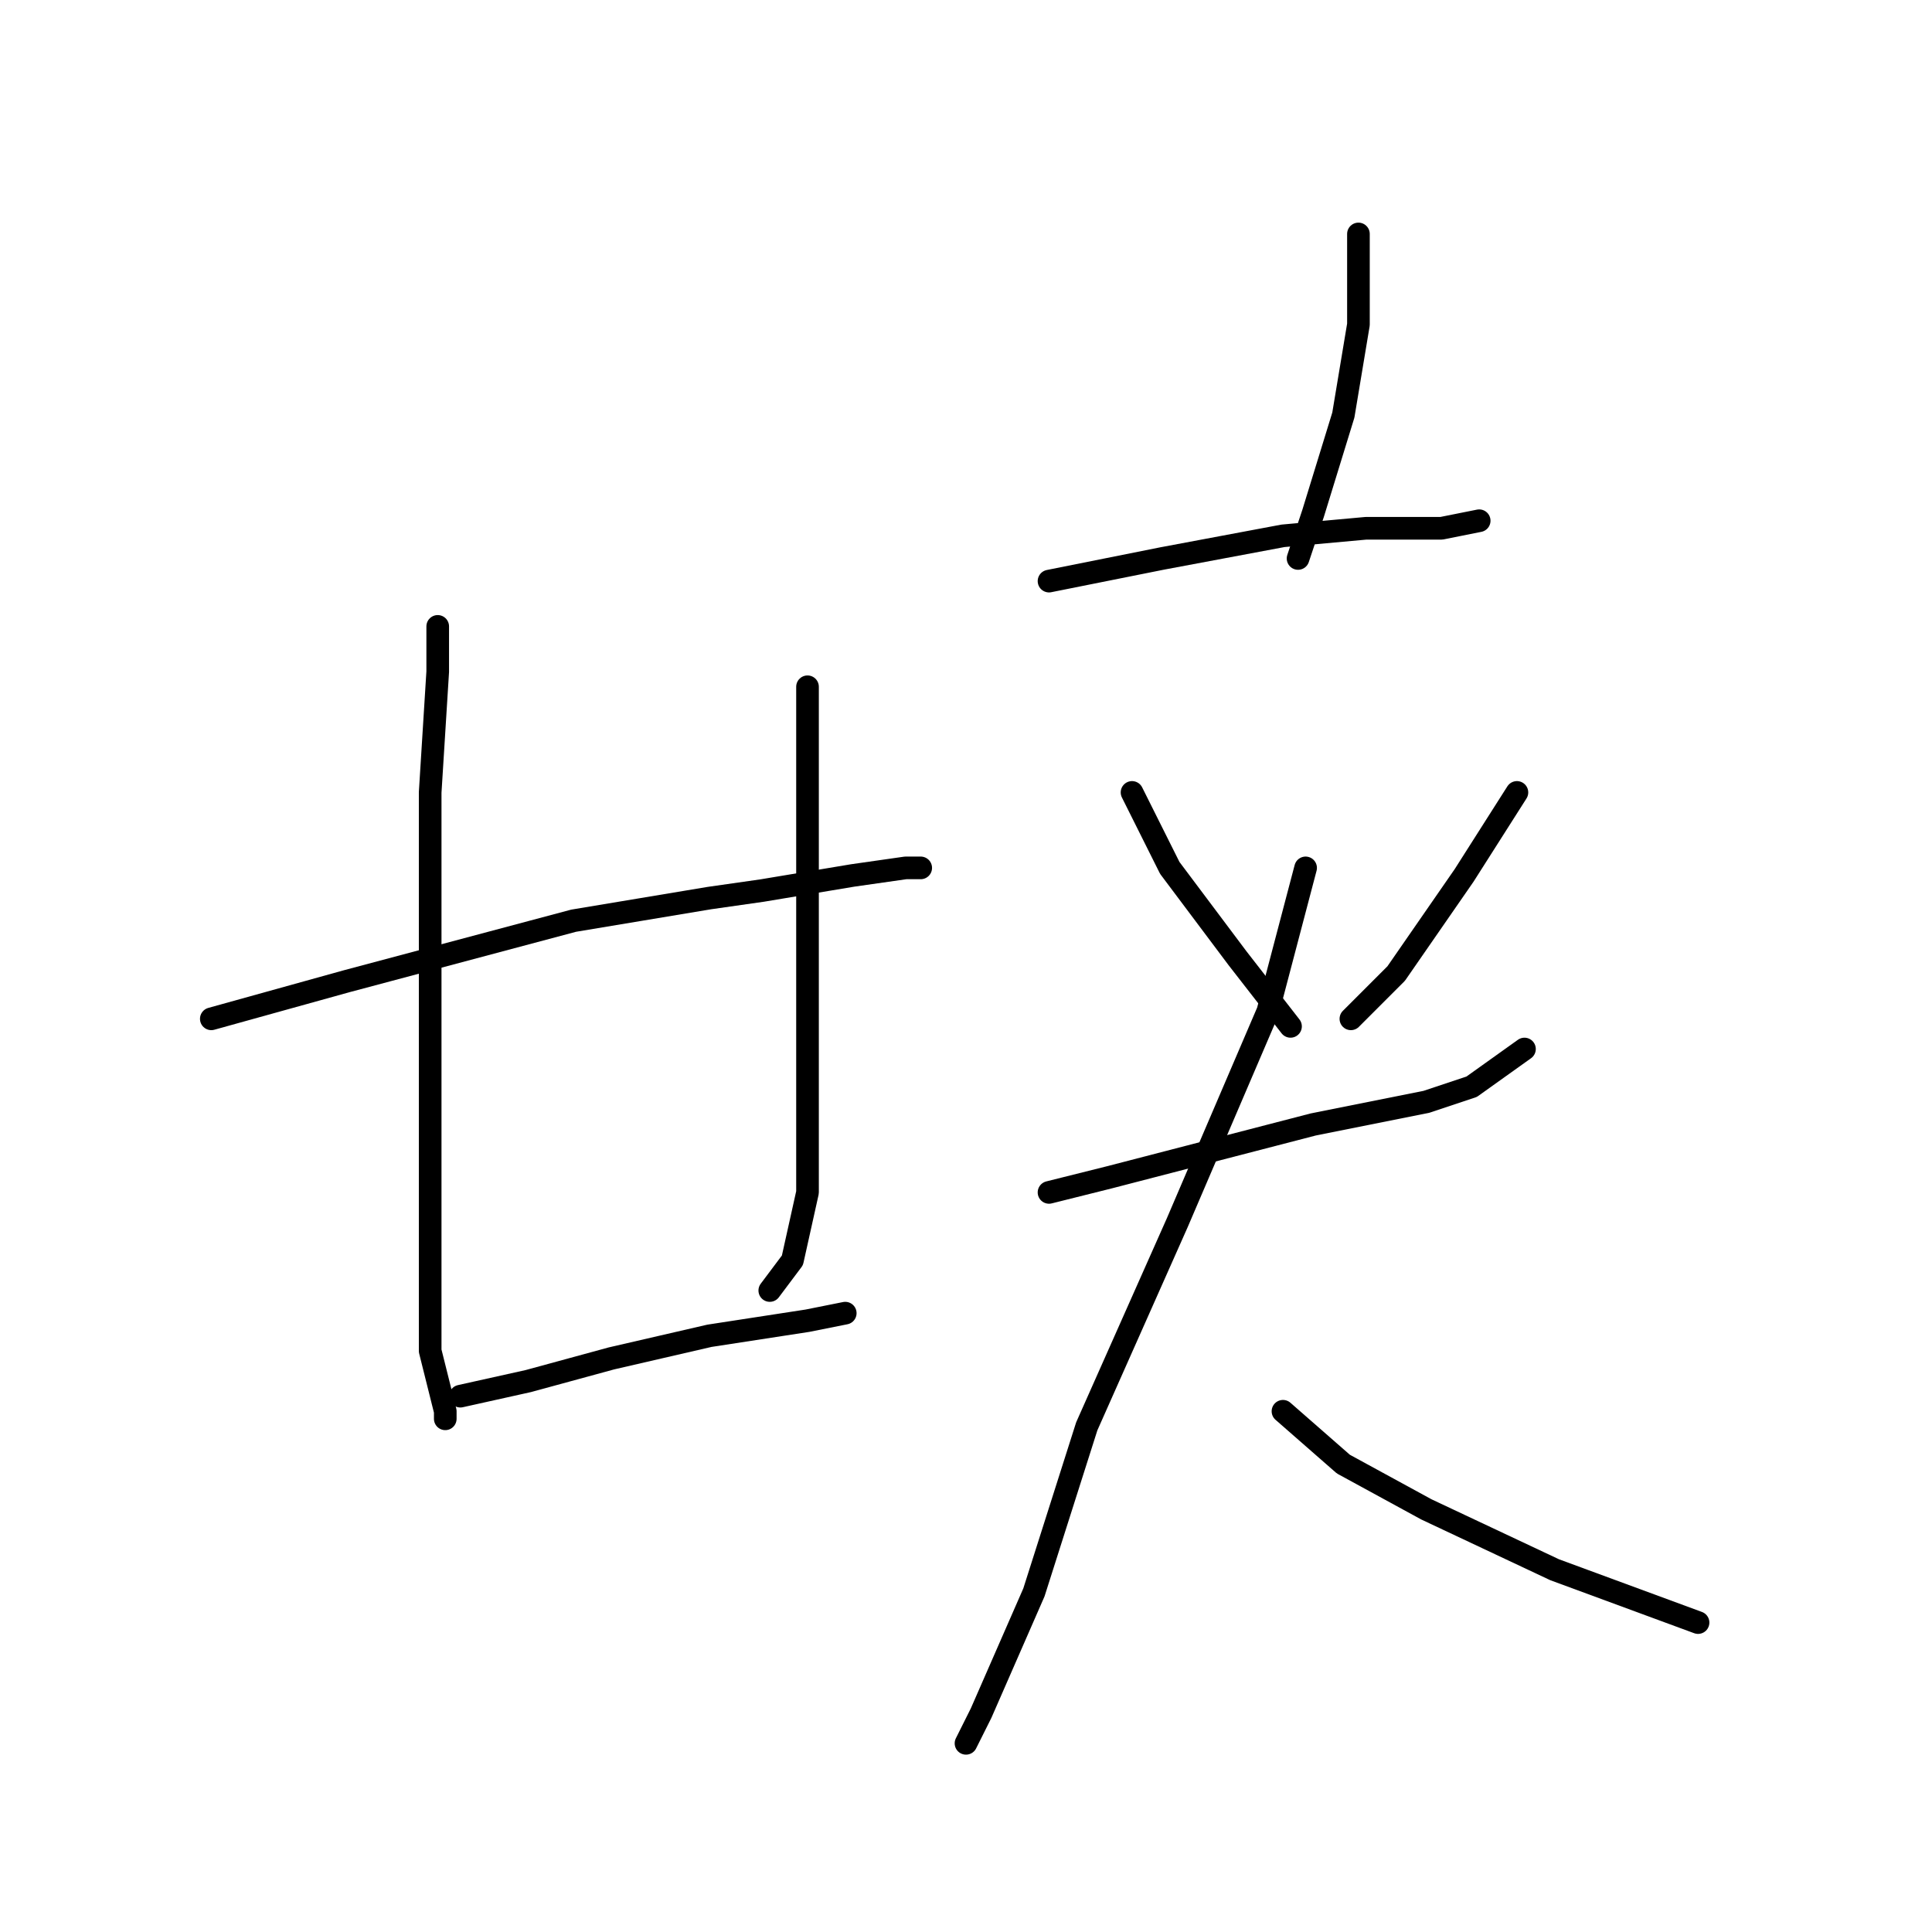 <?xml version="1.0" standalone="no"?>
    <svg width="256" height="256" xmlns="http://www.w3.org/2000/svg" version="1.1">
    <polyline stroke="black" stroke-width="3" stroke-linecap="round" fill="transparent" stroke-linejoin="round" points="58 83 58 89 57 105 57 113 57 146 57 165 57 179 59 187 59 188 59 188 " />
        <polyline stroke="black" stroke-width="3" stroke-linecap="round" fill="transparent" stroke-linejoin="round" points="107 91 107 116 107 137 107 152 107 158 105 167 102 171 102 171 " />
        <polyline stroke="black" stroke-width="3" stroke-linecap="round" fill="transparent" stroke-linejoin="round" points="28 135 46 130 76 122 94 119 101 118 113 116 120 115 122 115 122 115 " />
        <polyline stroke="black" stroke-width="3" stroke-linecap="round" fill="transparent" stroke-linejoin="round" points="61 185 70 183 81 180 94 177 107 175 112 174 112 174 " />
        <polyline stroke="black" stroke-width="3" stroke-linecap="round" fill="transparent" stroke-linejoin="round" points="180 31 180 43 178 55 174 68 172 74 172 74 " />
        <polyline stroke="black" stroke-width="3" stroke-linecap="round" fill="transparent" stroke-linejoin="round" points="139 77 154 74 170 71 181 70 191 70 196 69 196 69 " />
        <polyline stroke="black" stroke-width="3" stroke-linecap="round" fill="transparent" stroke-linejoin="round" points="150 105 155 115 164 127 171 136 171 136 " />
        <polyline stroke="black" stroke-width="3" stroke-linecap="round" fill="transparent" stroke-linejoin="round" points="201 105 194 116 185 129 179 135 179 135 " />
        <polyline stroke="black" stroke-width="3" stroke-linecap="round" fill="transparent" stroke-linejoin="round" points="139 158 147 156 174 149 189 146 195 144 202 139 202 139 " />
        <polyline stroke="black" stroke-width="3" stroke-linecap="round" fill="transparent" stroke-linejoin="round" points="173 115 168 134 156 162 144 189 137 211 130 227 128 231 128 231 " />
        <polyline stroke="black" stroke-width="3" stroke-linecap="round" fill="transparent" stroke-linejoin="round" points="170 187 178 194 189 200 206 208 225 215 225 215 " />
        </svg>